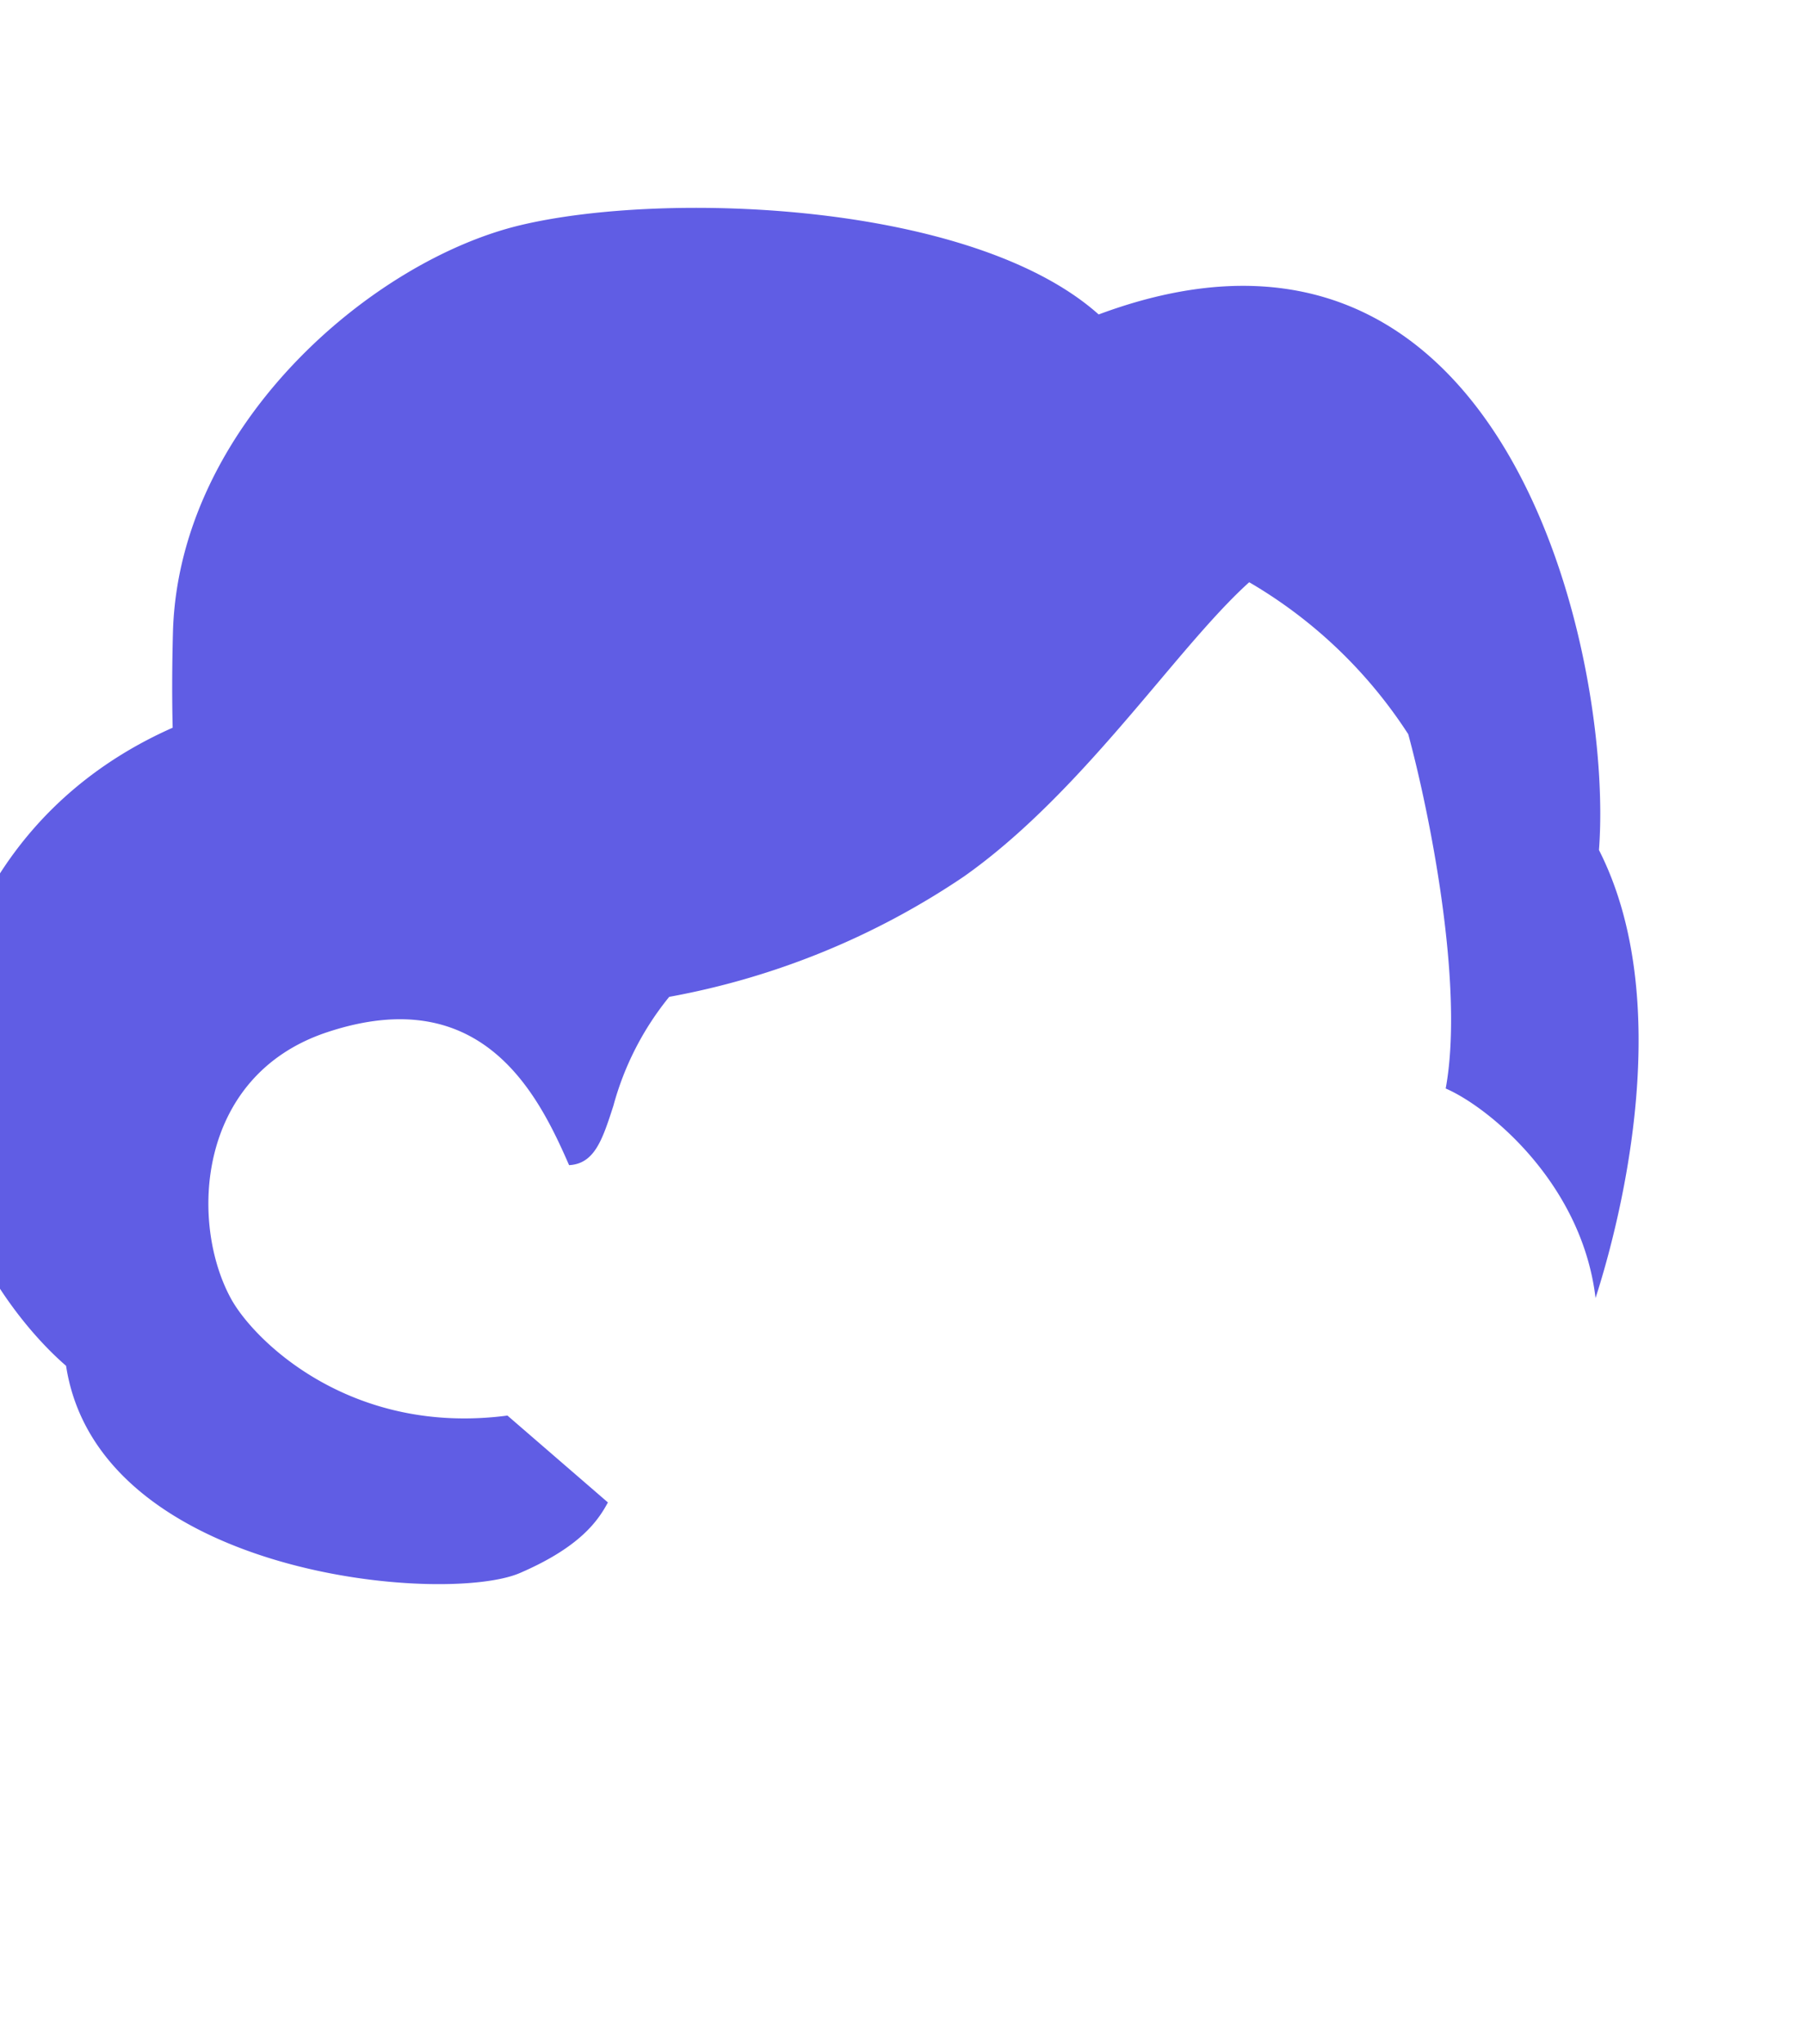 <svg xmlns:dc="http://purl.org/dc/elements/1.1/" xmlns:cc="http://creativecommons.org/ns#" xmlns:rdf="http://www.w3.org/1999/02/22-rdf-syntax-ns#" xmlns:svg="http://www.w3.org/2000/svg" xmlns="http://www.w3.org/2000/svg" viewBox="0 0 530 600" fill="none" shape-rendering="auto">    <path d="M366.8 170.9c-8 7.2-16.8 17.6-26.5 29.1-16.3 19.3-35.3 41.8-57.3 57.3a227.2 227.2 0 0 1-86.5 35.3 86.4 86.4 0 0 0-16.4 32c-3.2 9.9-5.5 17-13 17.4-9-20.6-25.4-54.2-71.1-39-38.5 12.8-40.4 56.3-28 78.5 7 12.4 35.3 40 81 34l29.5 25.5c-2.9 5.4-8.2 13.1-25.8 20.7-21.9 9.5-123.8 1-133.3-60.8-23.8-20.6-61.1-78.2-20-143.6 12.6-20 30.3-34.4 51.3-43.7-.2-8.2-.2-17.7.1-28.6 2-60 58.1-108.4 102-118.9 42.7-10.2 132.8-6.8 169.8 26.2C443 47.5 473.8 193.9 469.5 249.5c22.4 44 7 106.7-1 131.5-4-33.6-31.3-56-44-61.5 5.6-30.4-5-82-11-104a139 139 0 0 0-46.7-44.6Z" fill="rgba(96, 93, 228, 1)"/></svg>